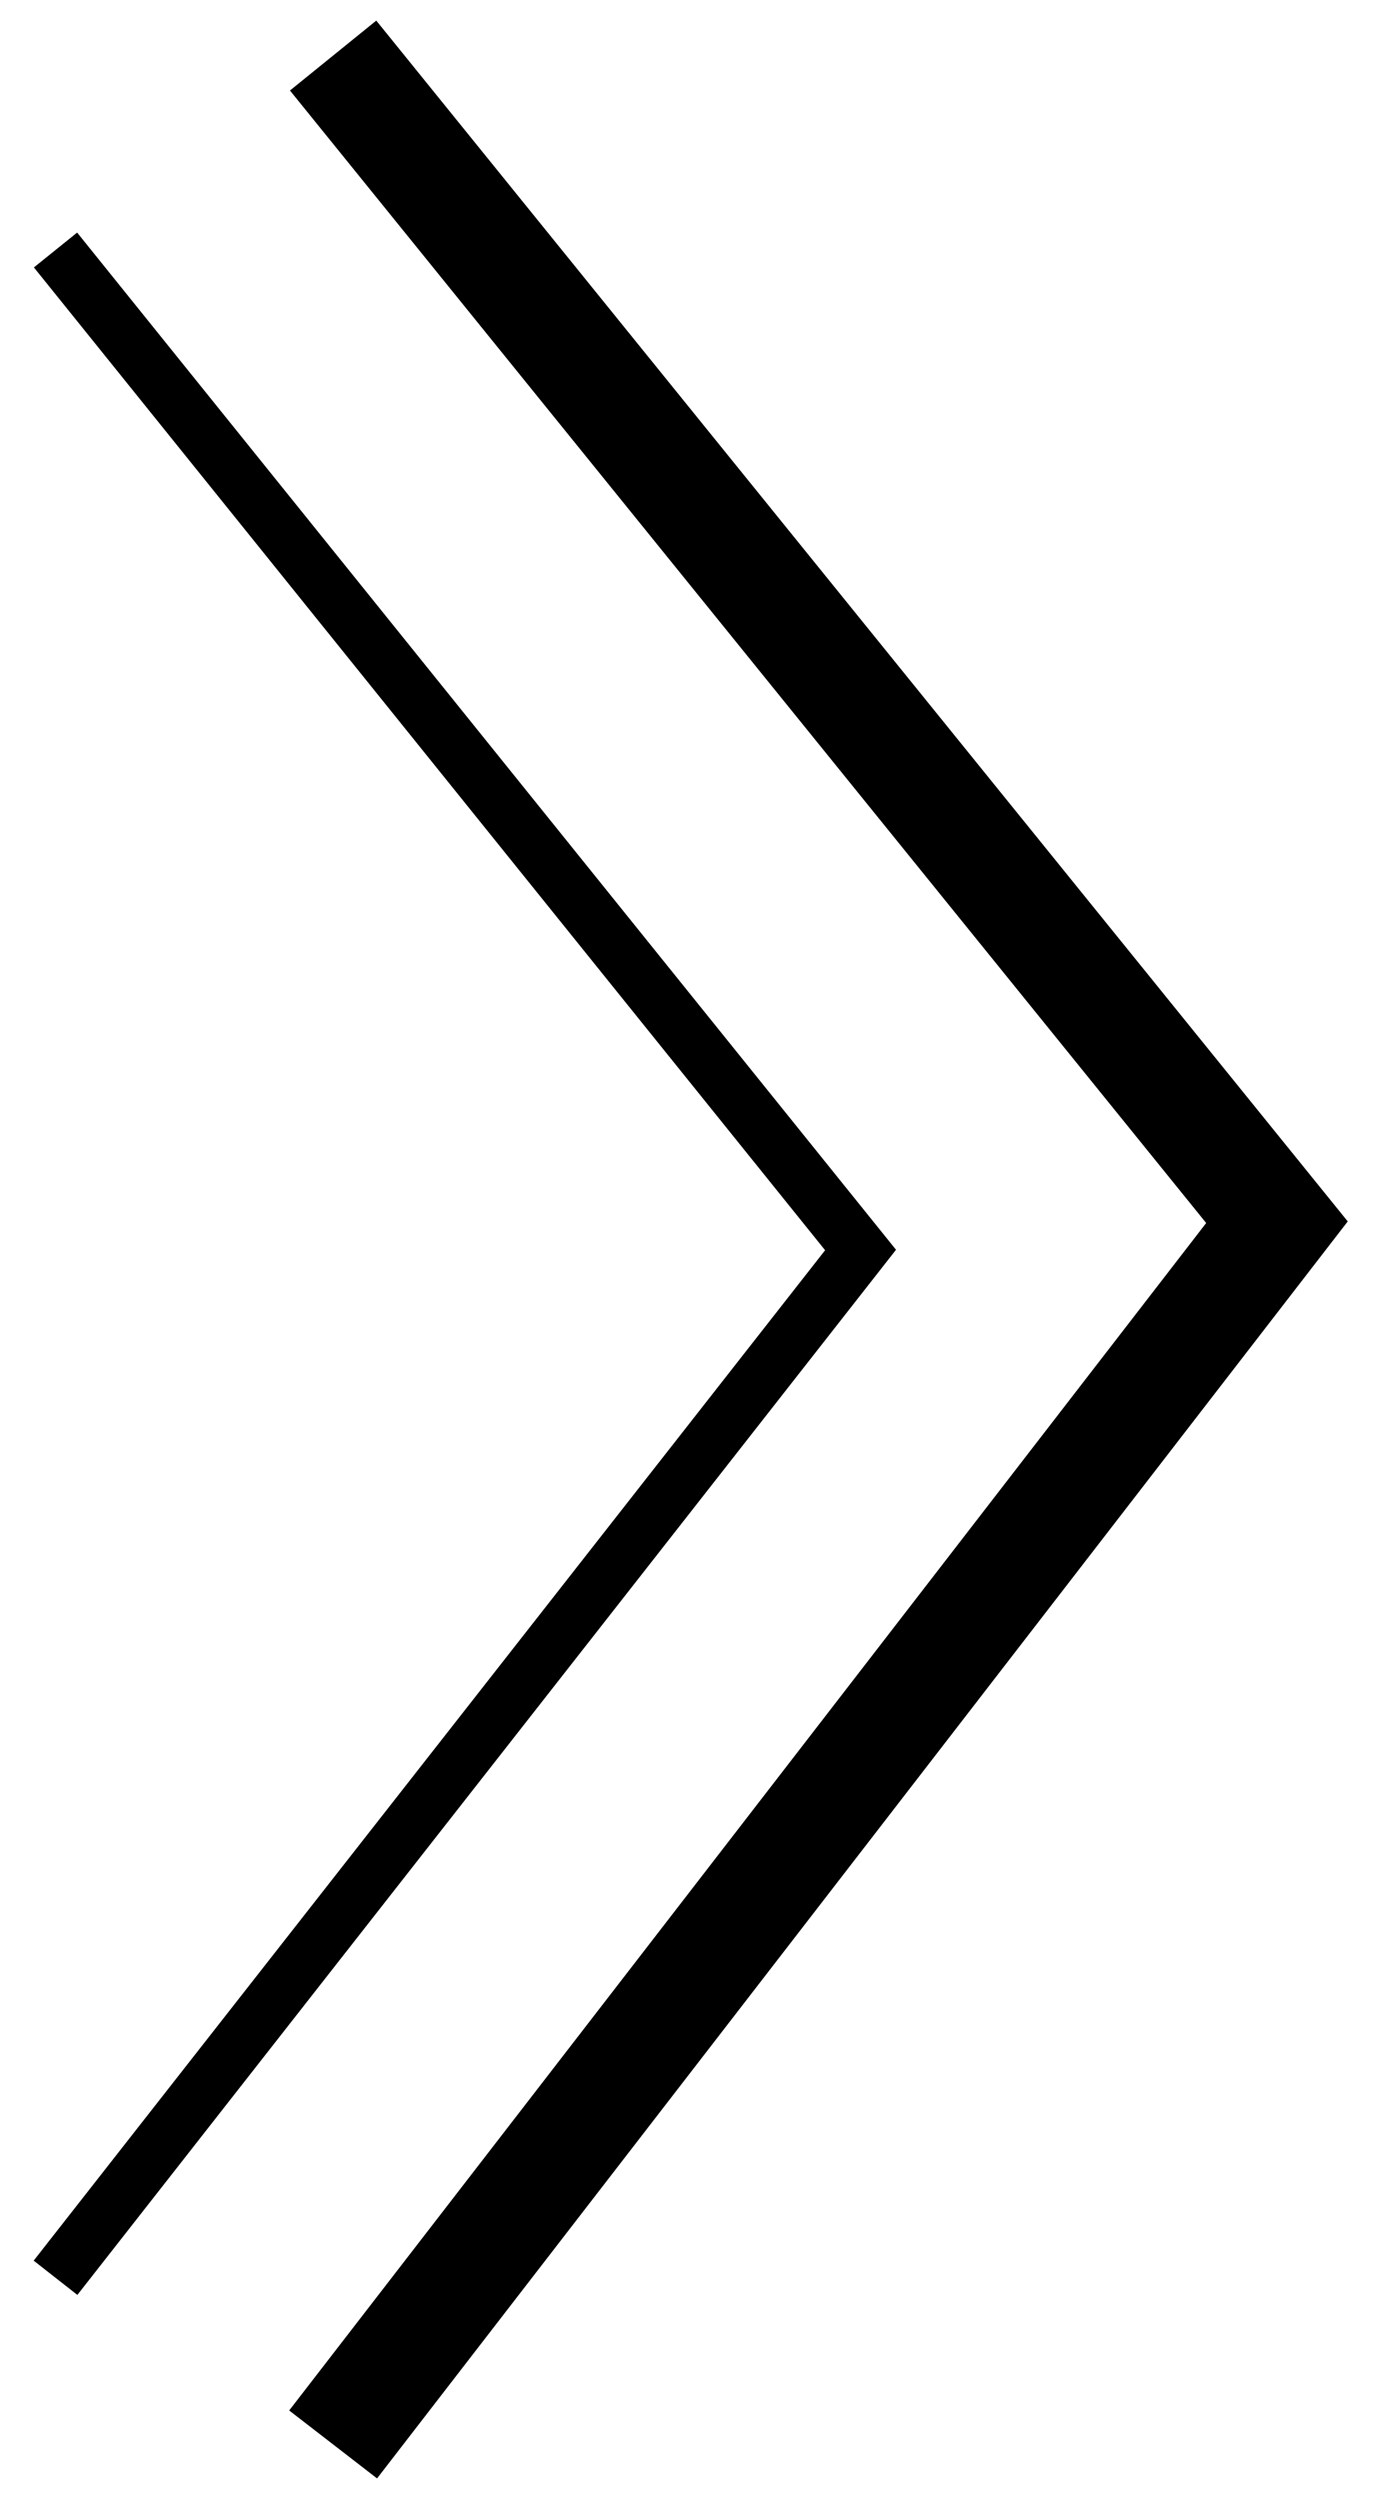 <svg width="25" height="45" viewBox="0 0 25 45" fill="none" xmlns="http://www.w3.org/2000/svg">
<path d="M6 44L23 22L6 1" stroke="black" stroke-width="2"/>
<path d="M1 41L15.5 22.5L1 4.5" stroke="black"/>
</svg>

